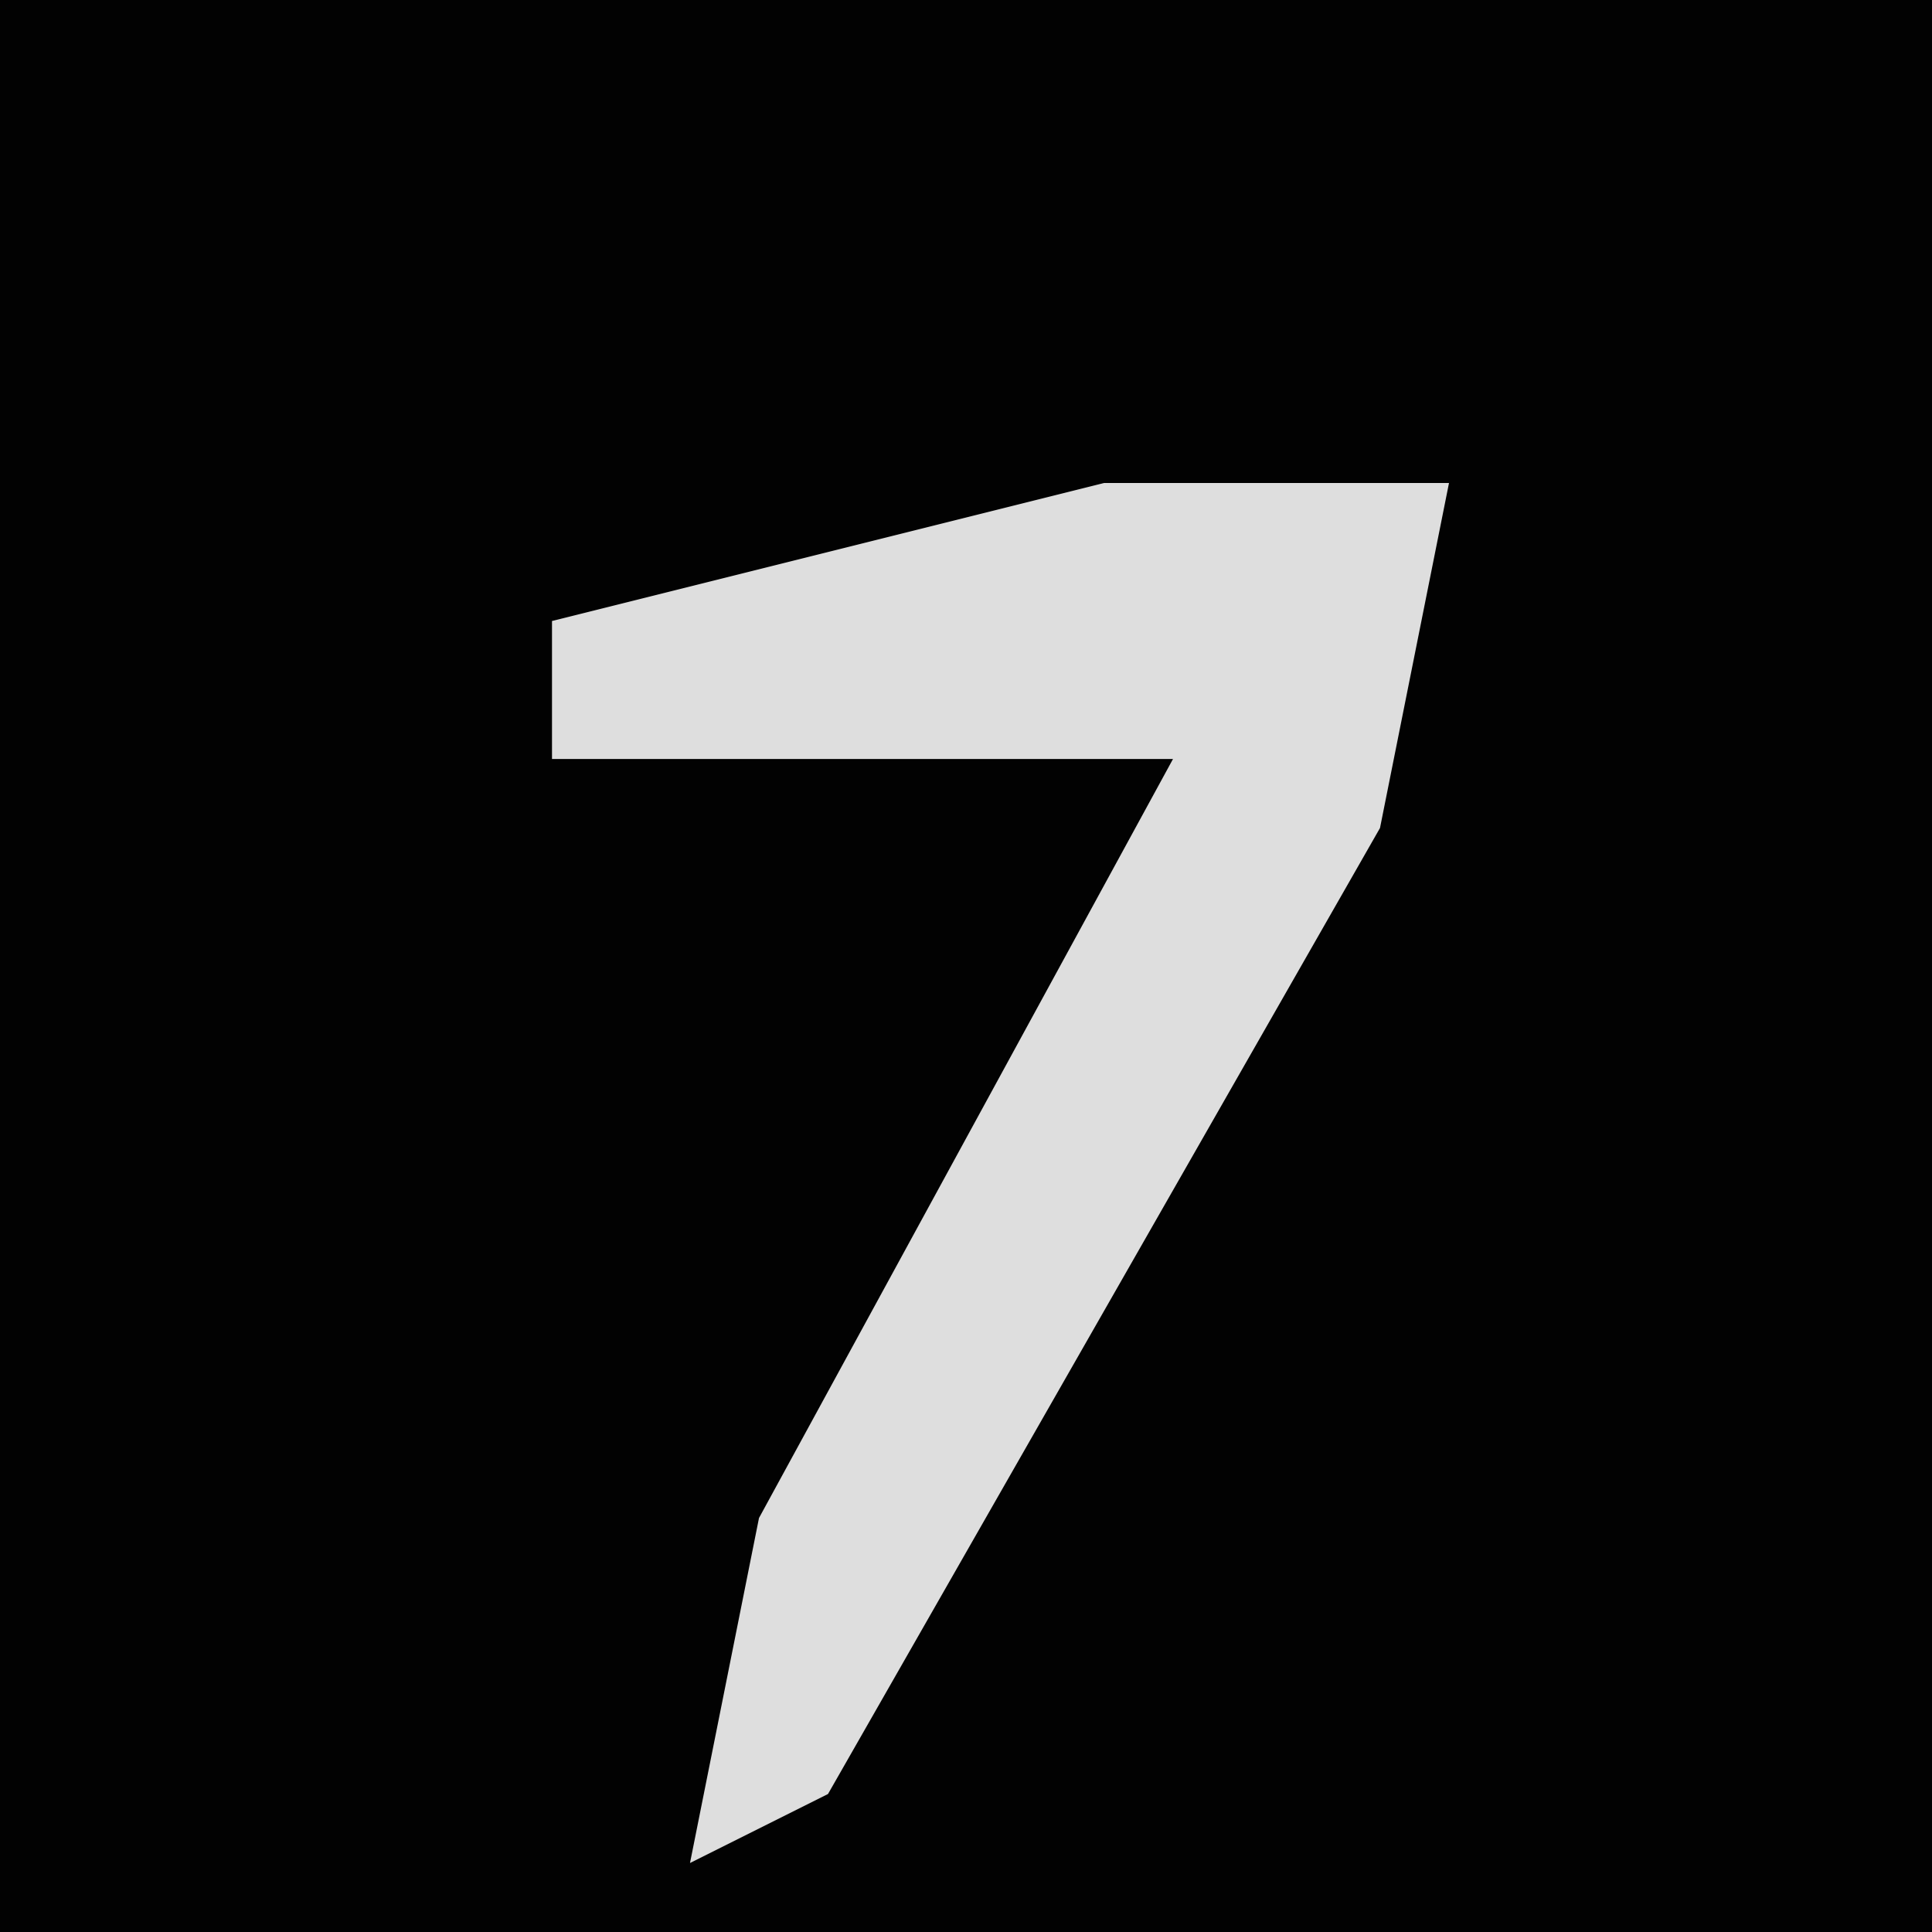 <?xml version="1.0" encoding="UTF-8"?>
<svg version="1.1" xmlns="http://www.w3.org/2000/svg" width="28" height="28">
<path d="M0,0 L28,0 L28,28 L0,28 Z " fill="#020202" transform="translate(0,0)"/>
<path d="M0,0 L5,0 L4,5 L-4,19 L-6,20 L-5,15 L1,4 L-8,4 L-8,2 Z " fill="#DEDEDE" transform="translate(16,7)"/>
</svg>
